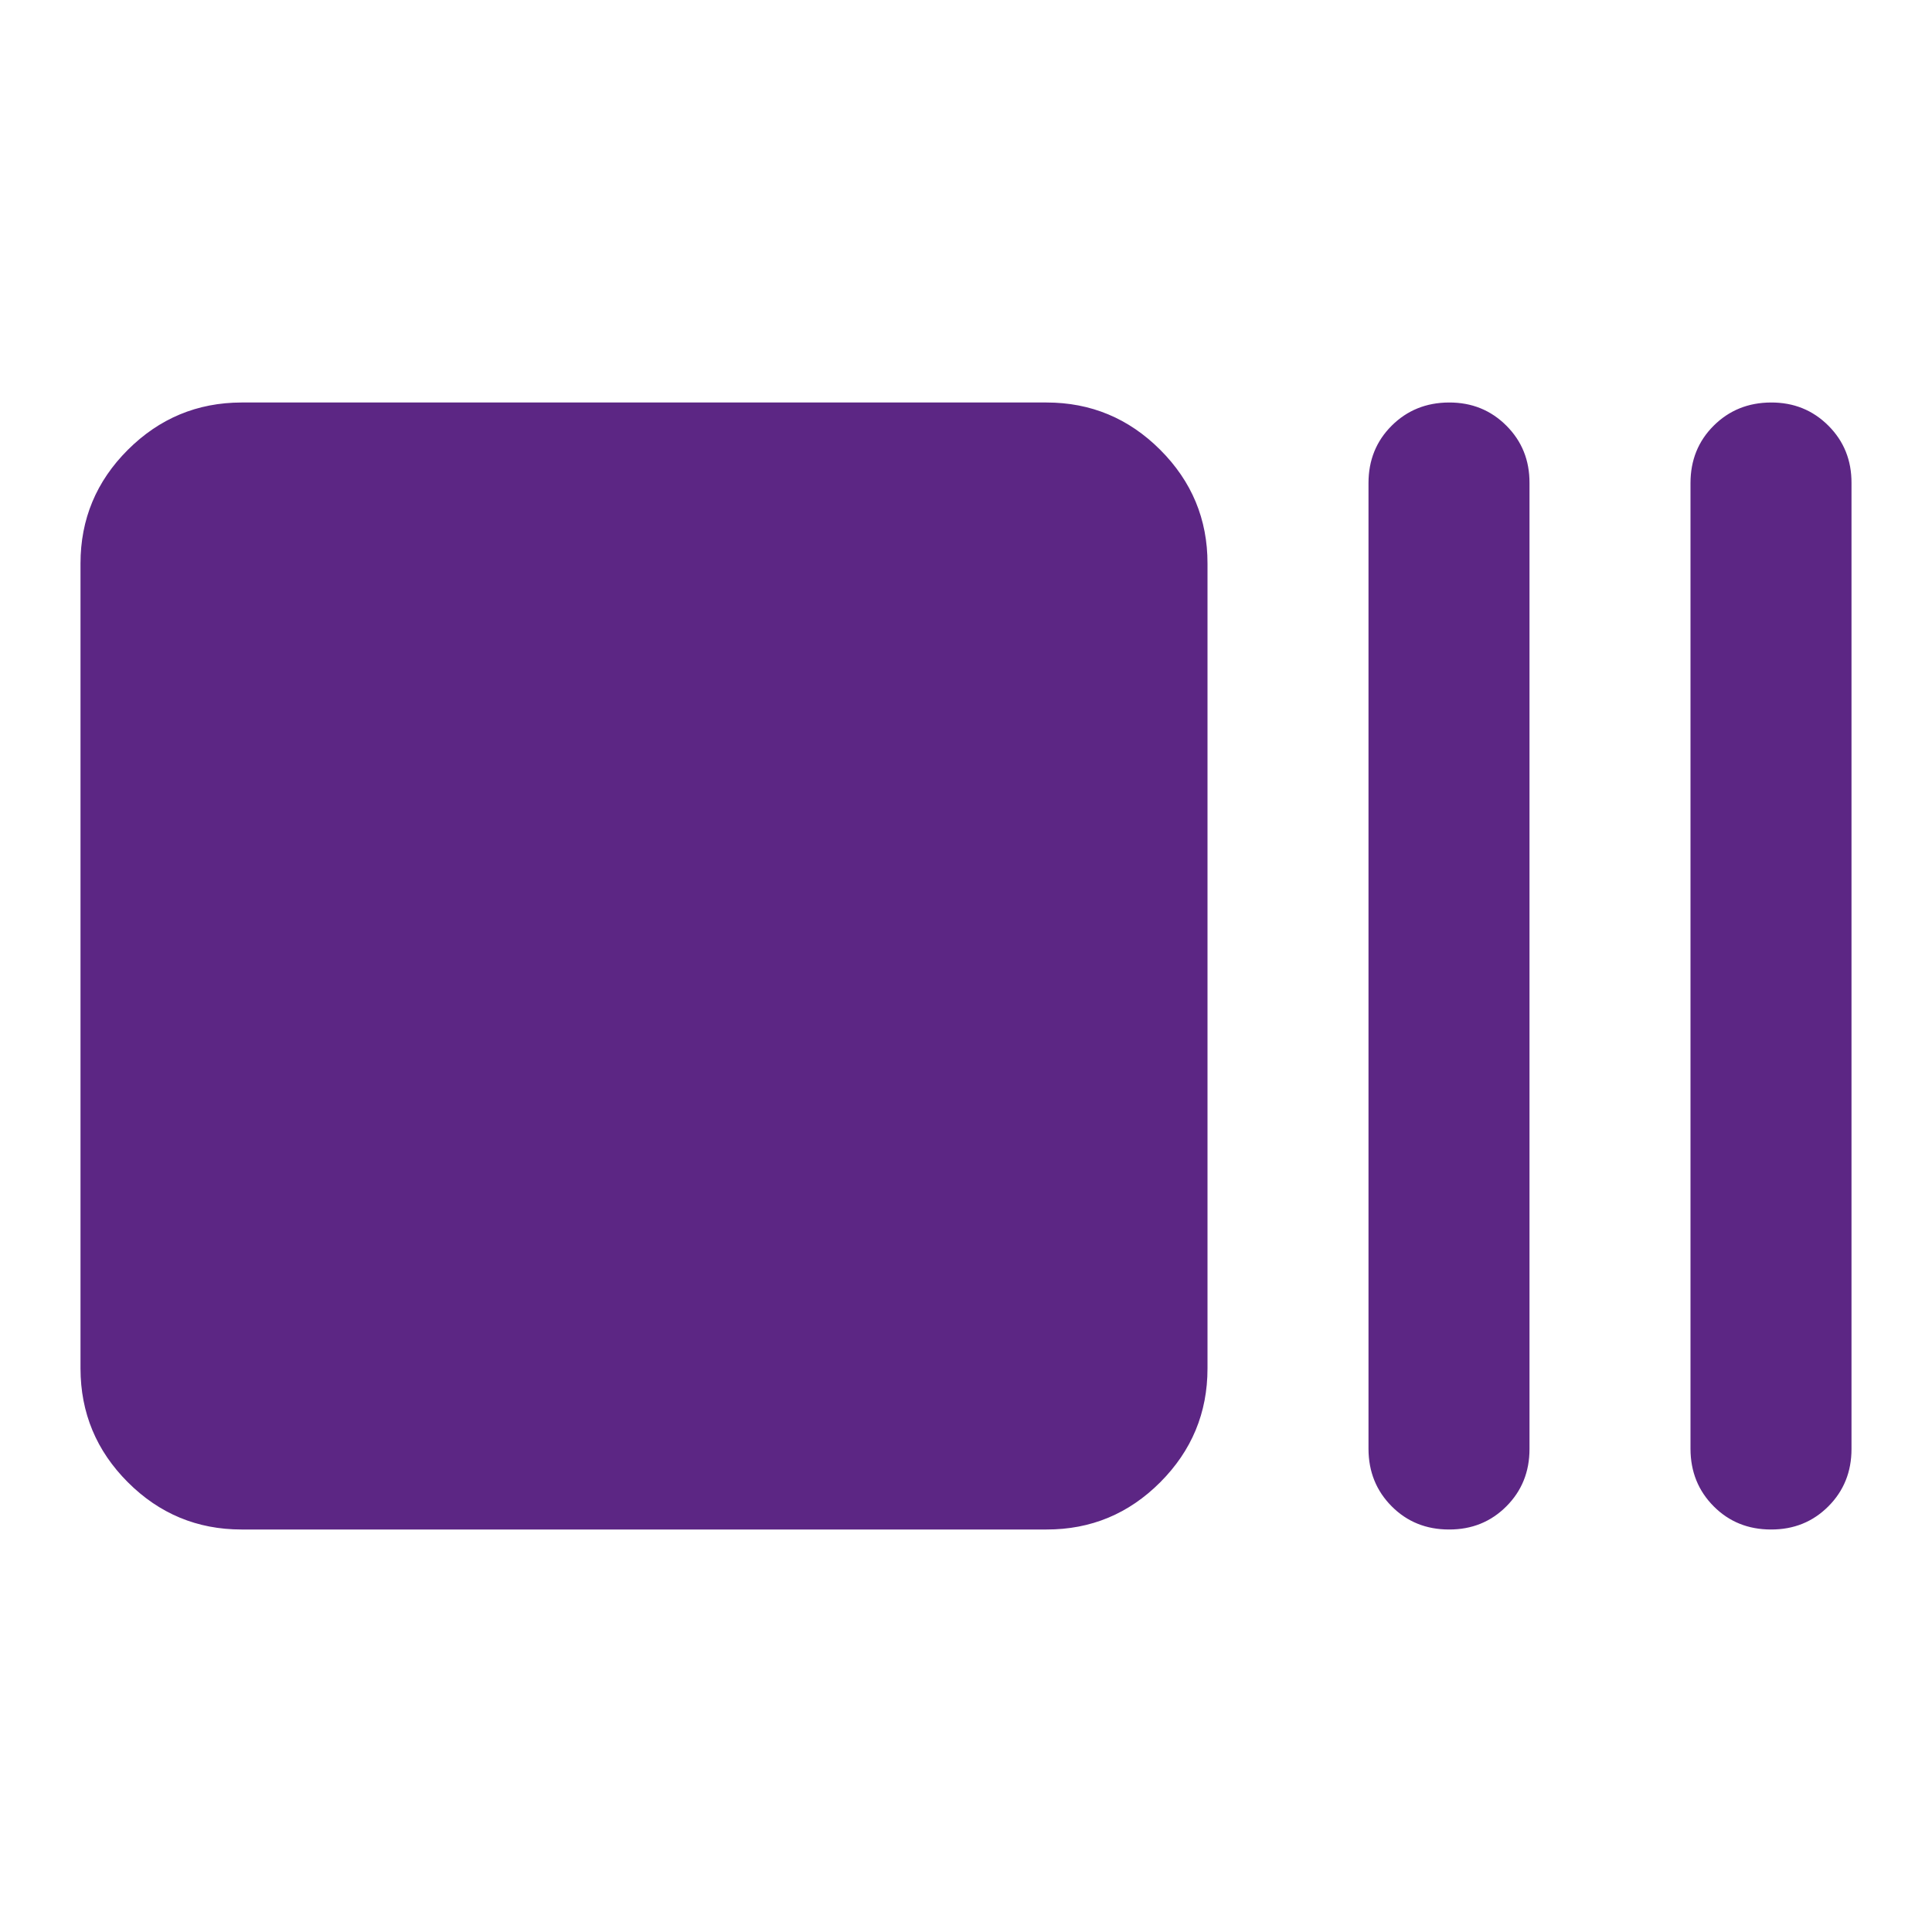 <svg width="24" height="24" viewBox="0 0 24 24" fill="none" xmlns="http://www.w3.org/2000/svg">
<g id="material-symbols:overview-key-rounded">
<path id="Vector" d="M3 19C2.45 19 1.979 18.804 1.588 18.413C1.197 18.022 1.001 17.551 1 17V7C1 6.45 1.196 5.979 1.588 5.588C1.98 5.197 2.451 5.001 3 5H13C13.55 5 14.021 5.196 14.413 5.588C14.805 5.98 15.001 6.451 15 7V17C15 17.55 14.804 18.021 14.413 18.413C14.022 18.805 13.551 19.001 13 19H3ZM18 19C17.717 19 17.479 18.904 17.288 18.712C17.097 18.52 17.001 18.283 17 18V6C17 5.717 17.096 5.479 17.288 5.288C17.48 5.097 17.717 5.001 18 5C18.283 4.999 18.52 5.095 18.713 5.288C18.906 5.481 19.001 5.718 19 6V18C19 18.283 18.904 18.521 18.712 18.713C18.52 18.905 18.283 19.001 18 19ZM22 19C21.717 19 21.479 18.904 21.288 18.712C21.097 18.52 21.001 18.283 21 18V6C21 5.717 21.096 5.479 21.288 5.288C21.48 5.097 21.717 5.001 22 5C22.283 4.999 22.52 5.095 22.713 5.288C22.906 5.481 23.001 5.718 23 6V18C23 18.283 22.904 18.521 22.712 18.713C22.52 18.905 22.283 19.001 22 19Z" fill="#5C2684"/>
</g>
</svg>
